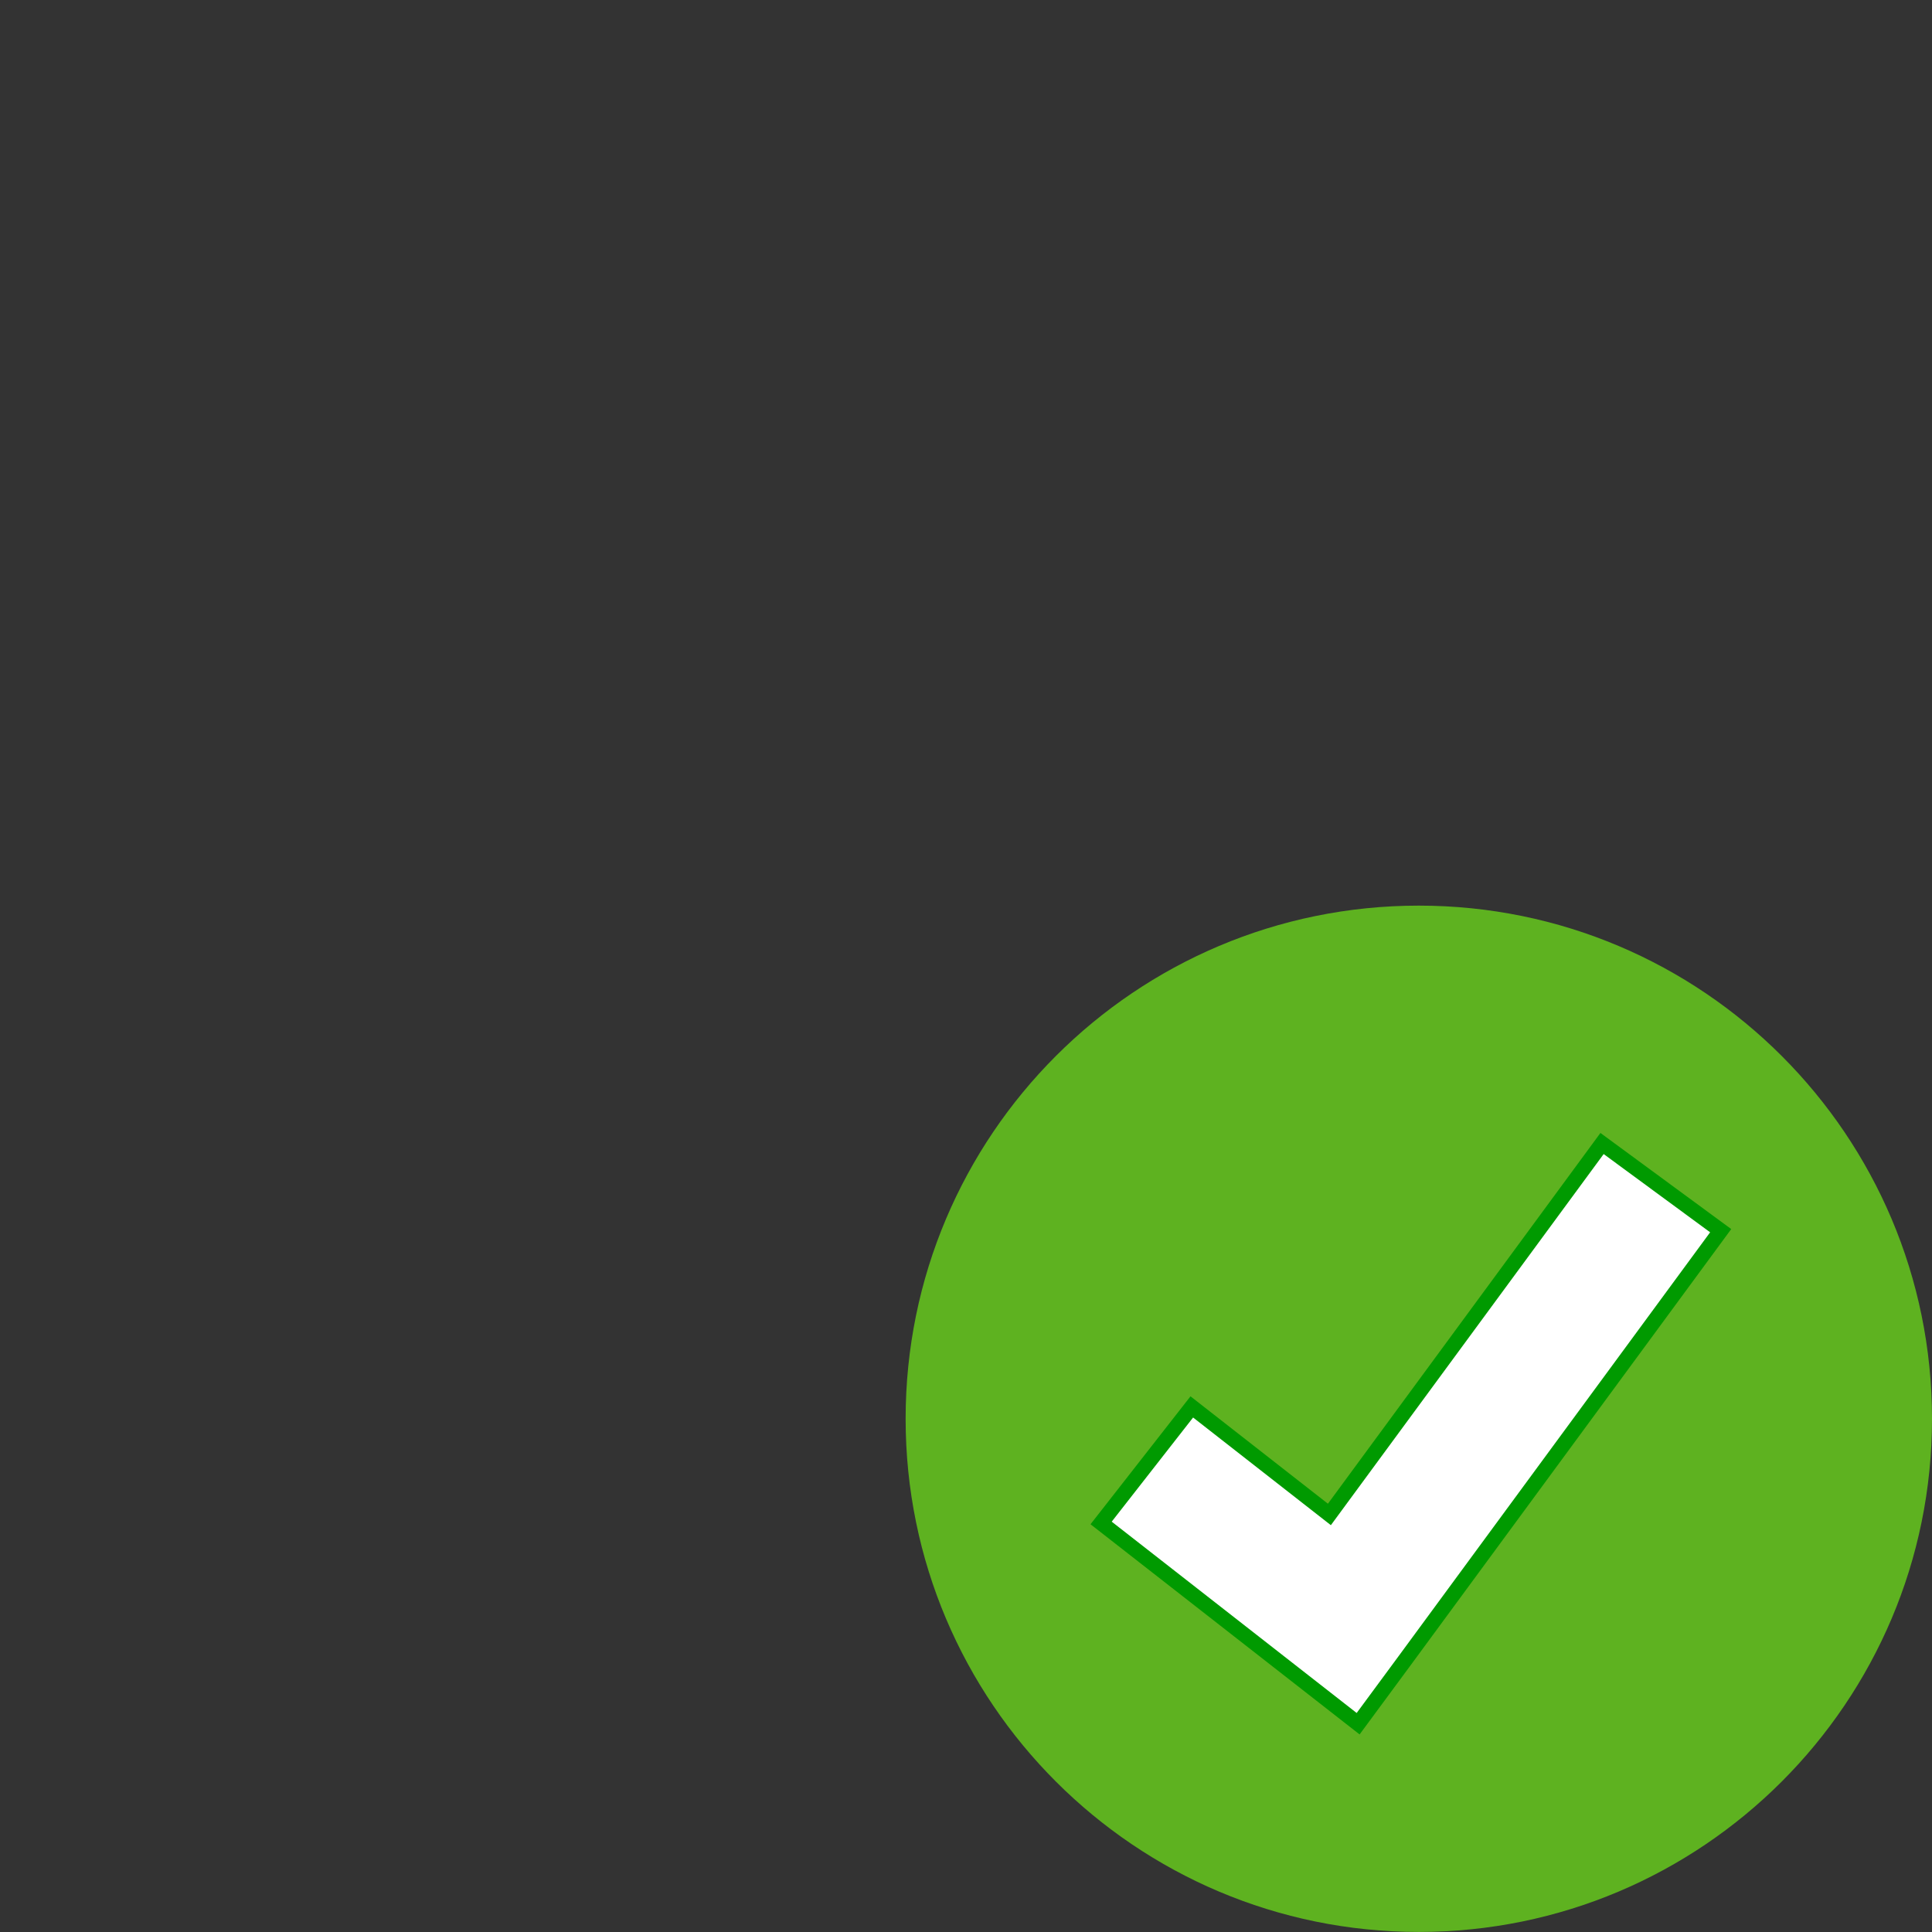 <?xml version="1.0" encoding="utf-8"?>
<svg width="512" height="512" viewBox="0 0 32 32" fill="none" xmlns="http://www.w3.org/2000/svg">
  <rect x="0" y="0" width="32" height="32" fill="#333333" stroke="none"/>
  <g clip-path="url(#clip0)">
    <path fill-rule="evenodd" clip-rule="evenodd" d="M 32 23.5 C 32 28.193 28.194 31.999 23.5 31.999 C 18.806 31.999 15 28.193 15 23.5 C 15 18.805 18.806 15 23.5 15 C 28.194 15 32 18.805 32 23.5 Z" fill="#5EB220"/>
    <path fill-rule="evenodd" clip-rule="evenodd" d="M 26.535 18.94 L 22.019 25.084 L 19.74 23.303 L 18.238 25.225 L 19.79 26.437 L 22.495 28.55 L 23.24 27.54 L 28.5 20.384 L 26.535 18.94 Z" fill="white" stroke="#009A00" stroke-width="0.25"/>
  </g>
  <defs>
    <clipPath id="clip0">
      <rect width="32" height="32" fill="white"/>
    </clipPath>
  </defs>
</svg>